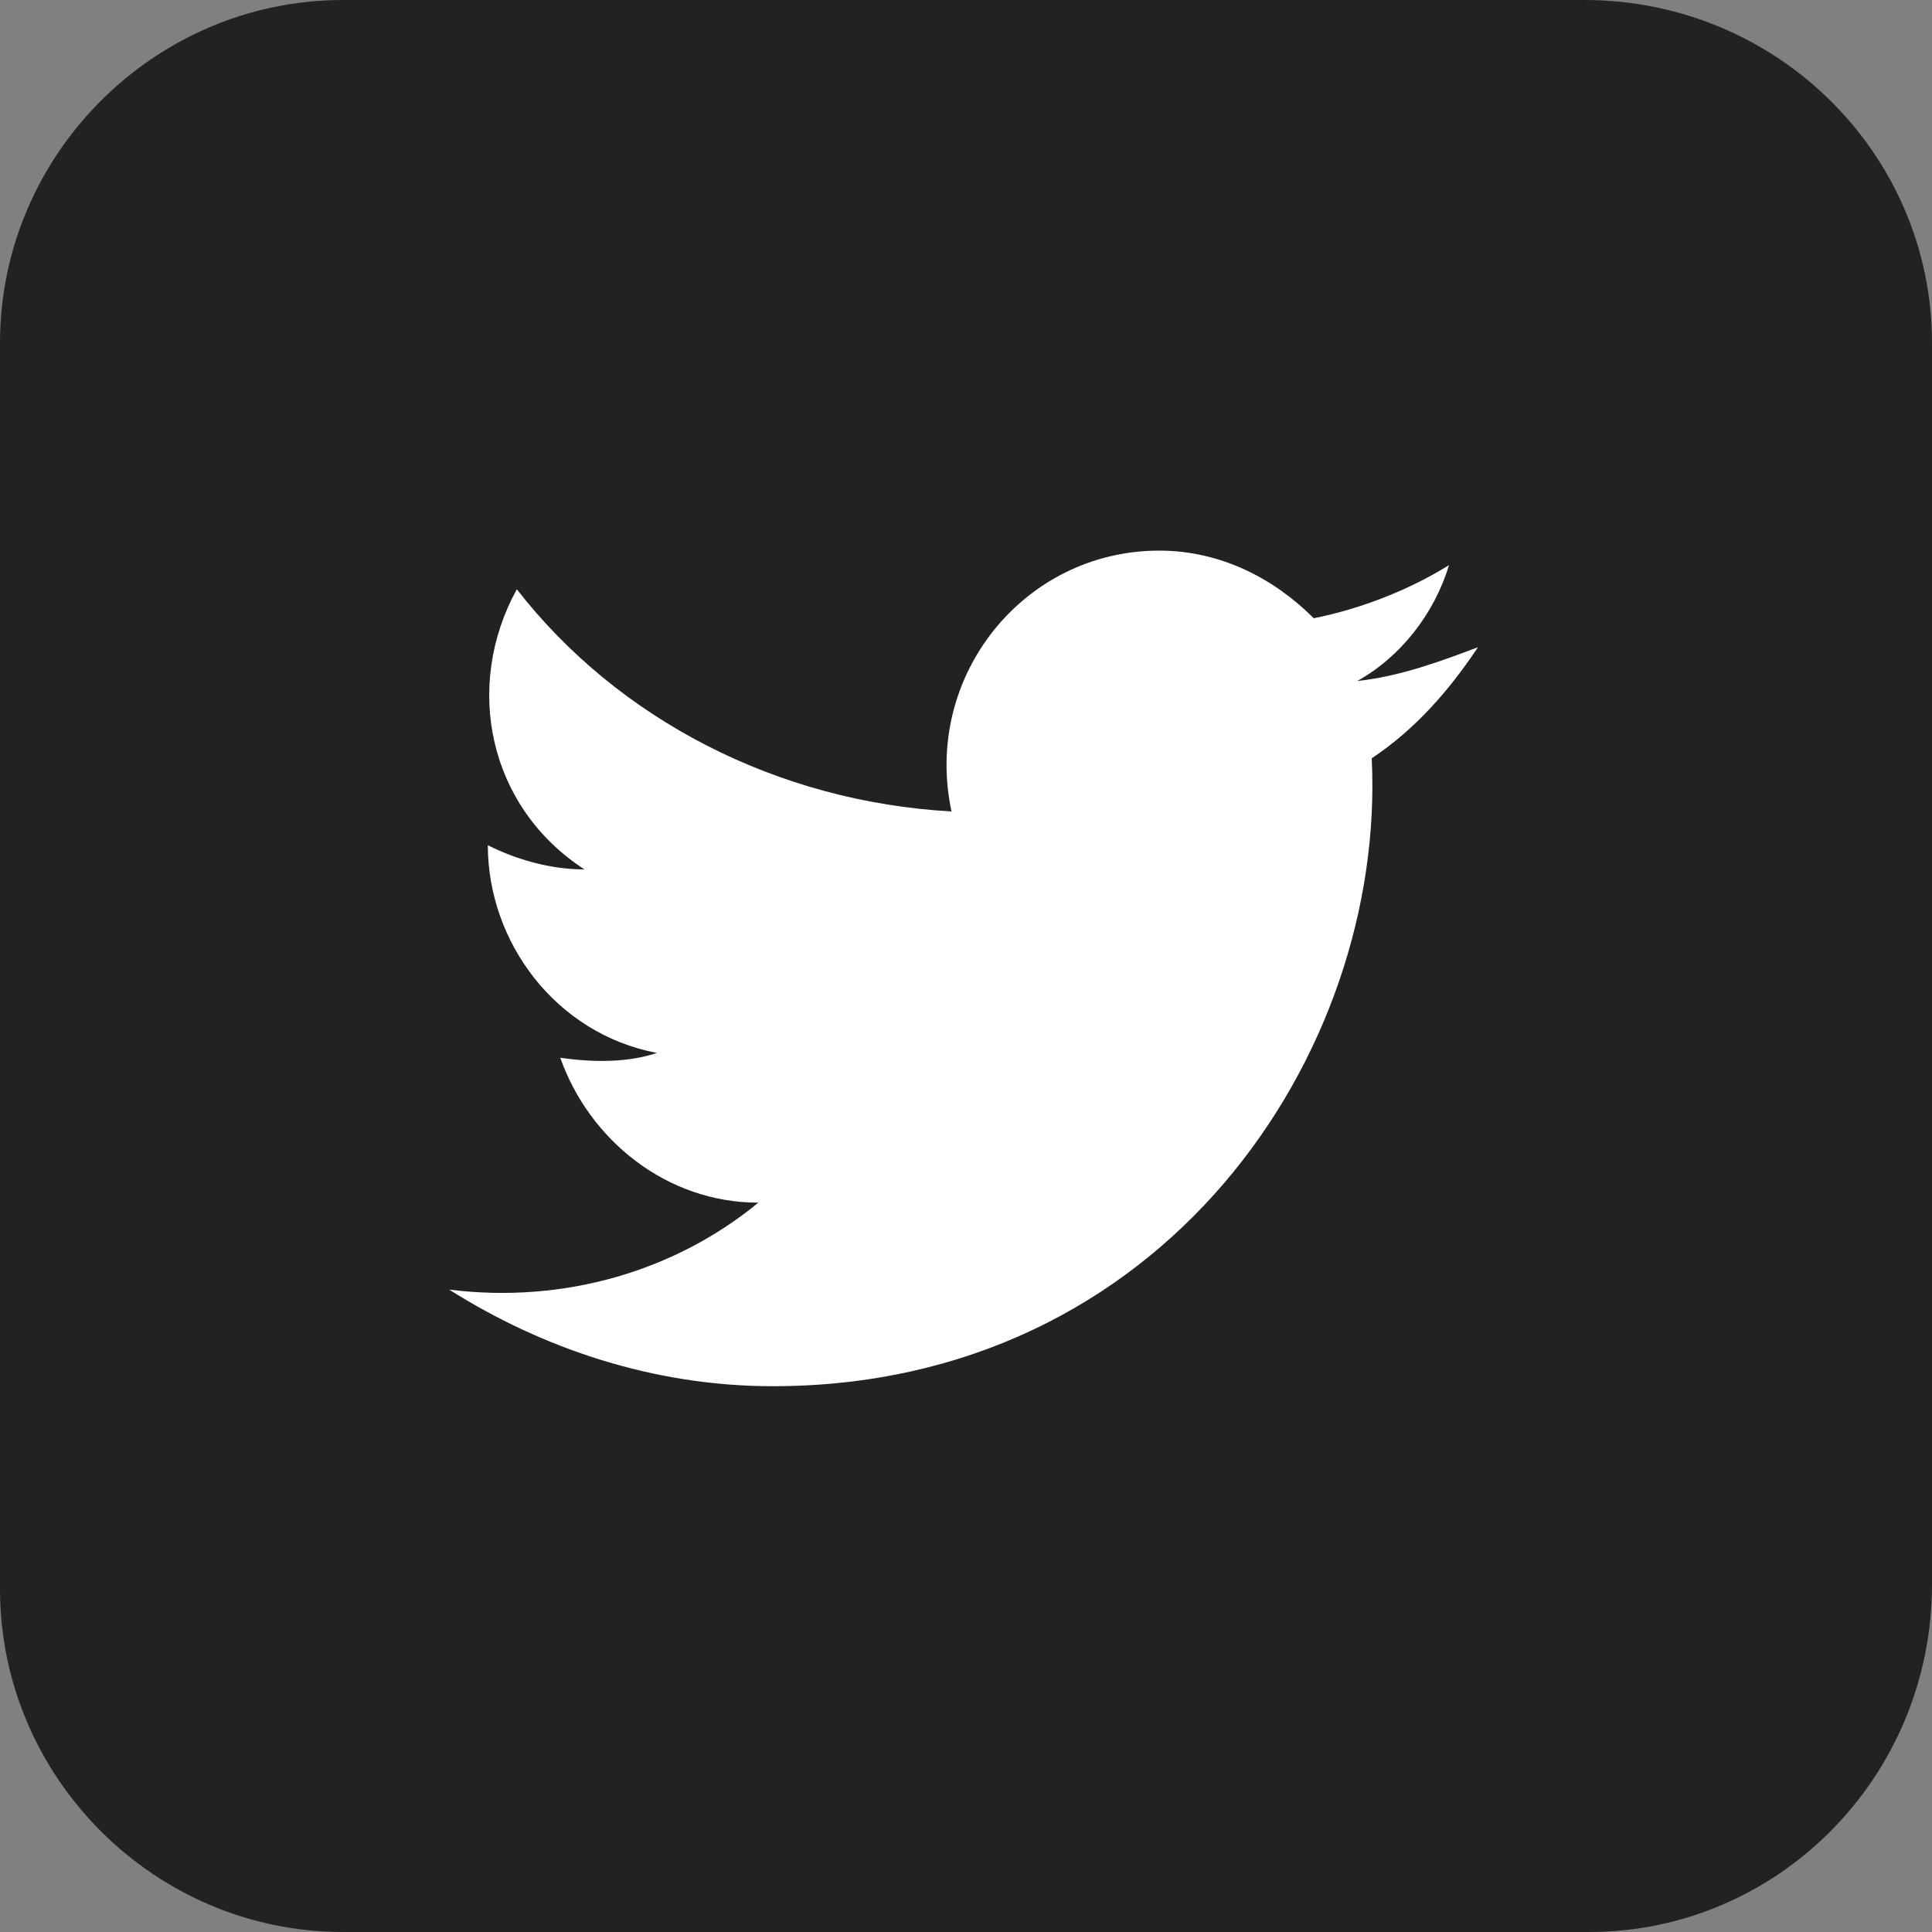 <?xml version="1.0" encoding="utf-8"?>
<!-- Generator: Adobe Illustrator 24.0.1, SVG Export Plug-In . SVG Version: 6.00 Build 0)  -->
<svg version="1.1" id="Layer_1" xmlns="http://www.w3.org/2000/svg" xmlns:xlink="http://www.w3.org/1999/xlink" x="0px" y="0px"
	 width="40px" height="40px" viewBox="0 0 40 40" style="enable-background:new 0 0 40 40;" xml:space="preserve">
<rect x="0" y="0" width="40" height="40" fill="#808080" stroke="none"/>
<style type="text/css">
	.st0{fill:#222221;}
	.st1{fill:#FFFFFF;}
</style>
<g id="XMLID_1826_">
	<path id="XMLID_1828_" class="st0" d="M32.9,40H7.1C3.2,40,0,36.8,0,32.9V7.1C0,3.2,3.2,0,7.1,0h25.7C36.8,0,40,3.2,40,7.1v25.7
		C40,36.8,36.8,40,32.9,40z"/>
	<path id="XMLID_1827_" class="st1" d="M9.3,26.7c1.9,1.2,4.2,2,6.7,2c8.1,0,12.7-6.9,12.4-13c0.9-0.6,1.6-1.4,2.2-2.3
		c-0.8,0.3-1.6,0.6-2.5,0.7c0.9-0.5,1.6-1.4,1.9-2.4c-0.8,0.5-1.8,0.9-2.8,1.1c-0.8-0.8-1.9-1.4-3.2-1.4c-2.8,0-4.9,2.6-4.3,5.4
		c-3.6-0.2-6.9-1.9-9-4.6c-1.1,2-0.6,4.5,1.4,5.8c-0.7,0-1.4-0.2-2-0.5c0,2,1.4,3.9,3.5,4.3c-0.6,0.2-1.3,0.2-2,0.1
		c0.6,1.7,2.2,3,4.1,3C14,26.3,11.7,27,9.3,26.7z"/>
</g>
<g>
</g>
<g>
</g>
<g>
</g>
<g>
</g>
<g>
</g>
</svg>
